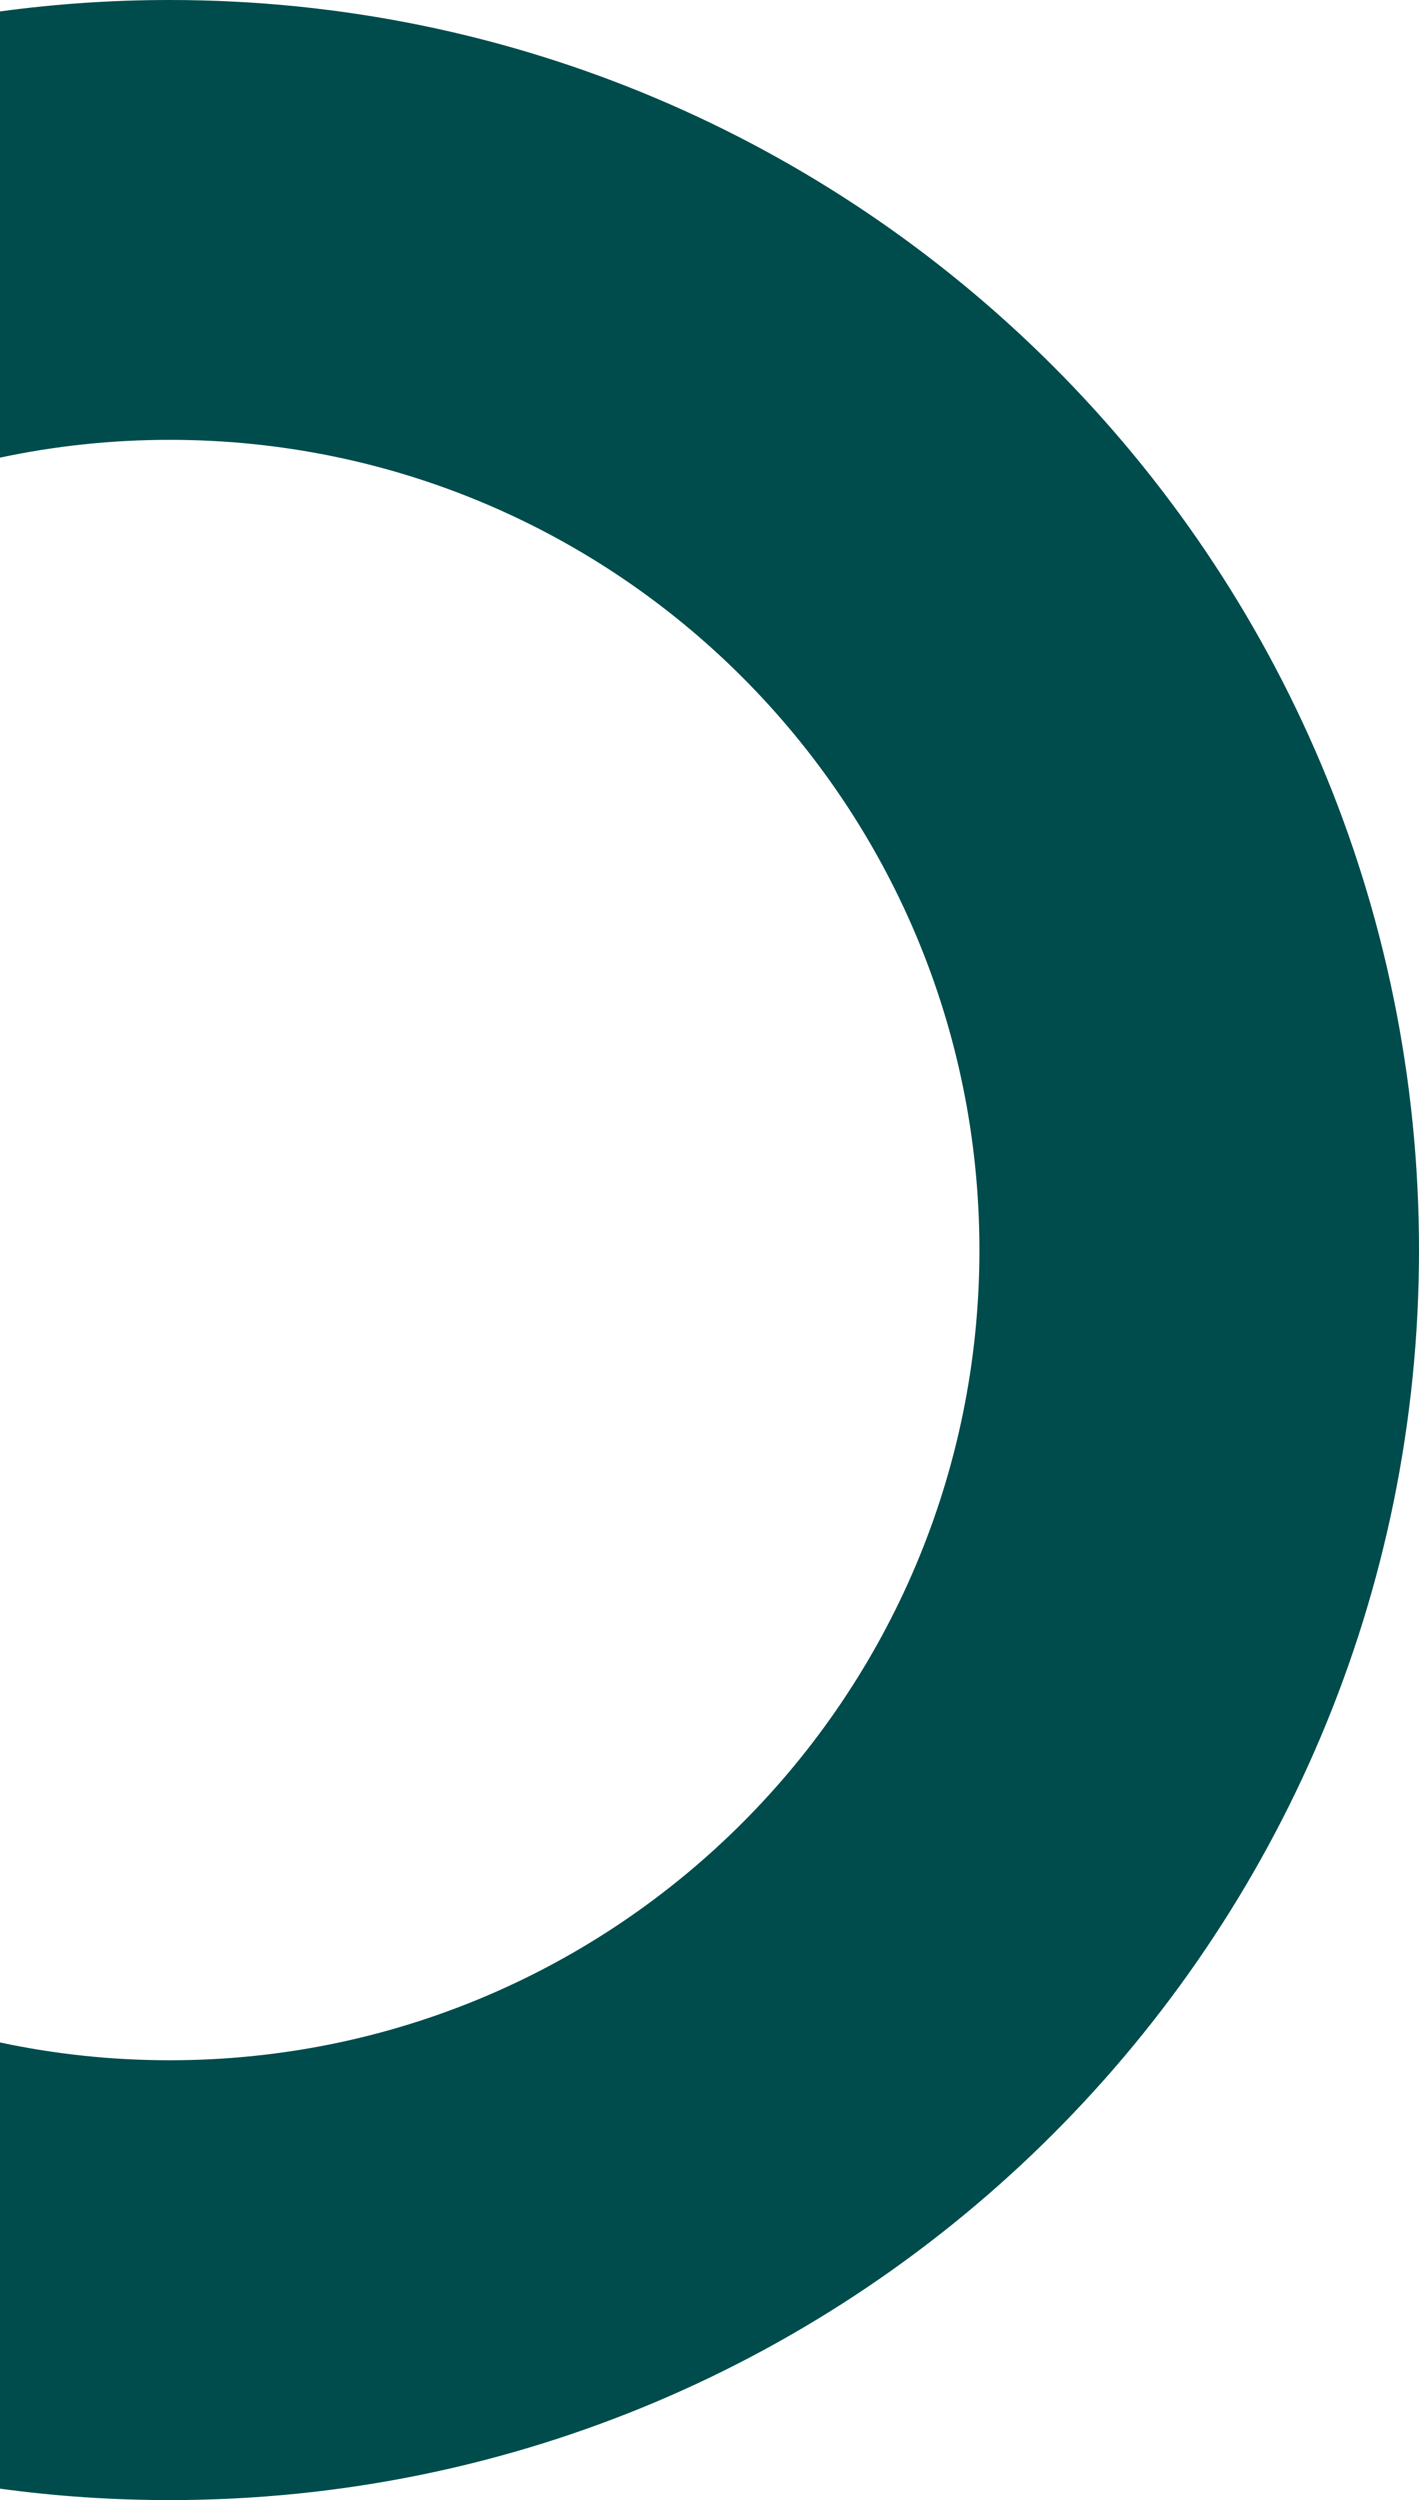 <svg width="92" height="162" viewBox="0 0 92 162" fill="none" xmlns="http://www.w3.org/2000/svg">
    <path fill-rule="evenodd" clip-rule="evenodd" d="M0 161.259C3.597 161.748 7.269 162 11 162C55.735 162 92 125.735 92 81C92 36.265 55.735 0 11 0C7.269 0 3.597 0.252 0 0.741V29.654C3.547 28.898 7.227 28.5 11 28.5C39.995 28.5 63.5 52.005 63.5 81C63.5 109.995 39.995 133.5 11 133.5C7.227 133.5 3.547 133.102 0 132.346V161.259Z" fill="#004c4c" fill-opacity="1"/>
</svg>
